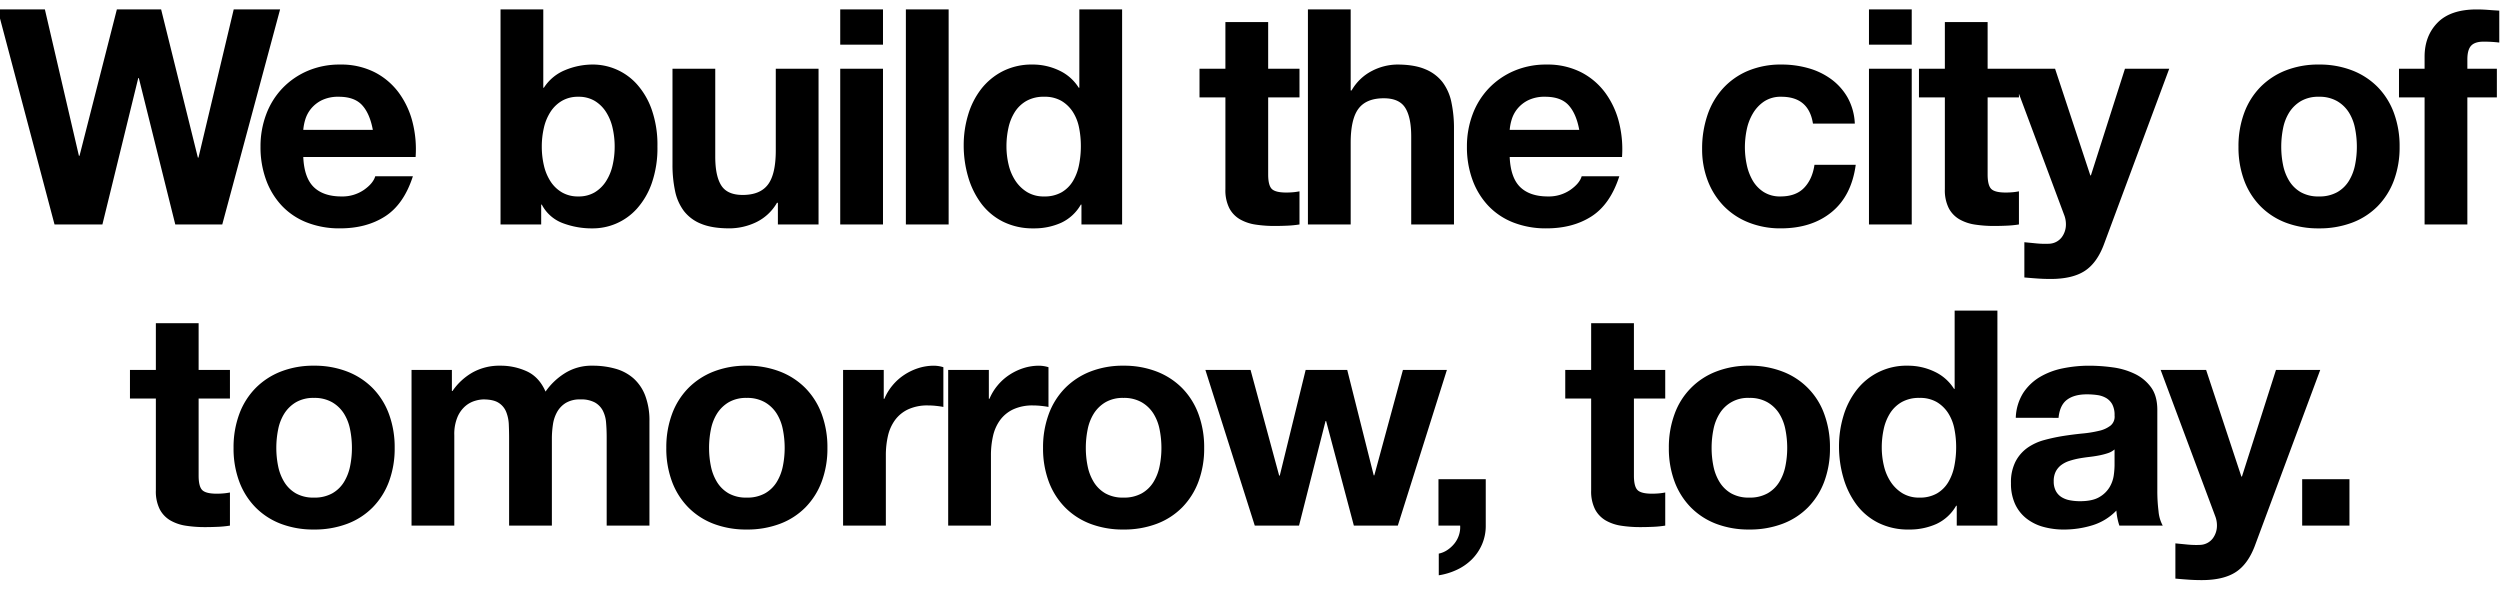 <svg xmlns="http://www.w3.org/2000/svg" viewBox="0 0 1336 315" preserveAspectRatio="xMidYMin meet">
    
    <svg viewBox="0 0 1336 302" preserveAspectRatio="xMidYMin meet">
    
    <path transform="translate(580 105)"  d="M-461.222,14.948l30.9-114.908h-24.784l-18.829,79.181h-.322L-493.892-99.96h-23.658l-19.956,78.215h-.322L-556.013-99.96H-581.28l30.417,114.908h25.589l19.151-78.215h.322l19.473,78.215Zm80.468-50.534H-417.93a26.232,26.232,0,0,1,1.046-5.472,16.8,16.8,0,0,1,3.058-5.794,17.311,17.311,0,0,1,5.794-4.587,19.881,19.881,0,0,1,9.093-1.851q8.369,0,12.473,4.506T-380.754-35.586ZM-417.93-21.1H-357.9a58.741,58.741,0,0,0-1.609-18.508,45.3,45.3,0,0,0-7.323-15.772A36.937,36.937,0,0,0-379.788-66.4a39.564,39.564,0,0,0-18.508-4.1,43.093,43.093,0,0,0-17.3,3.38,40.9,40.9,0,0,0-13.438,9.254,40.788,40.788,0,0,0-8.691,13.921,48.526,48.526,0,0,0-3.058,17.381,50.661,50.661,0,0,0,2.977,17.7,40.2,40.2,0,0,0,8.449,13.84A36.809,36.809,0,0,0-416,13.9a47.521,47.521,0,0,0,17.7,3.138q14.162,0,24.14-6.437t14.806-21.4h-20.117q-1.127,3.862-6.116,7.323a20.373,20.373,0,0,1-11.909,3.46q-9.656,0-14.806-4.989T-417.93-21.1Zm166.408-5.472a43.767,43.767,0,0,1-1.127,9.978,26.487,26.487,0,0,1-3.541,8.53,18.544,18.544,0,0,1-6.035,5.874A16.75,16.75,0,0,1-271-.019a16.856,16.856,0,0,1-8.691-2.173A18.274,18.274,0,0,1-285.8-8.066a26.488,26.488,0,0,1-3.541-8.53,43.769,43.769,0,0,1-1.127-9.978,44.494,44.494,0,0,1,1.127-10.139,26.488,26.488,0,0,1,3.541-8.53,18.274,18.274,0,0,1,6.116-5.874A16.856,16.856,0,0,1-271-53.289a16.75,16.75,0,0,1,8.771,2.173,18.544,18.544,0,0,1,6.035,5.874,26.487,26.487,0,0,1,3.541,8.53A44.492,44.492,0,0,1-251.522-26.573ZM-312.517-99.96V14.948h21.726V4.327h.322a20.835,20.835,0,0,0,10.944,9.817,43.9,43.9,0,0,0,16.415,2.9,31.676,31.676,0,0,0,12.392-2.575A31.729,31.729,0,0,0-239.693,6.58a40.323,40.323,0,0,0,7.966-13.6,57.01,57.01,0,0,0,3.058-19.715,57.01,57.01,0,0,0-3.058-19.715,40.323,40.323,0,0,0-7.966-13.6,31.729,31.729,0,0,0-11.024-7.886,31.676,31.676,0,0,0-12.392-2.575A38.411,38.411,0,0,0-278-67.531a24.384,24.384,0,0,0-11.346,9.415h-.322V-99.96ZM-142.568,14.948v-83.2h-22.853v43.614q0,12.714-4.184,18.266T-183.124-.823q-8.208,0-11.426-5.069t-3.219-15.369V-68.256h-22.853v51.178A67.06,67.06,0,0,0-219.254-3a26.781,26.781,0,0,0,4.748,10.783,21.716,21.716,0,0,0,9.254,6.84q5.874,2.414,15.048,2.414a33.251,33.251,0,0,0,14.162-3.219A25.709,25.709,0,0,0-164.778,3.361h.483V14.948Zm34.44-96.079V-99.96h-22.853v18.83Zm-22.853,12.875v83.2h22.853v-83.2ZM-95.9-99.96V14.948h22.853V-99.96ZM-2.393-26.9a50.763,50.763,0,0,1-.966,9.978,27.045,27.045,0,0,1-3.219,8.61,17.116,17.116,0,0,1-6.035,6.035A18.124,18.124,0,0,1-22.027-.019,16.981,16.981,0,0,1-31.12-2.352,20.076,20.076,0,0,1-37.4-8.468a26.37,26.37,0,0,1-3.621-8.61,42.37,42.37,0,0,1-1.127-9.656,45.876,45.876,0,0,1,1.046-9.9,26.32,26.32,0,0,1,3.38-8.449,17.814,17.814,0,0,1,6.2-5.955,18.566,18.566,0,0,1,9.5-2.253,17.689,17.689,0,0,1,9.334,2.253,18.575,18.575,0,0,1,6.035,5.874,24.189,24.189,0,0,1,3.3,8.369A49.554,49.554,0,0,1-2.393-26.9Zm.322,31.222V14.948H19.655V-99.96H-3.2v41.843H-3.52A24.532,24.532,0,0,0-14.061-67.37a32.717,32.717,0,0,0-14.082-3.138,34.228,34.228,0,0,0-16.094,3.621,34.5,34.5,0,0,0-11.507,9.576,42.038,42.038,0,0,0-6.92,13.76A56.162,56.162,0,0,0-65-27.378a59.789,59.789,0,0,0,2.334,16.737A44.552,44.552,0,0,0-55.743,3.6a32.952,32.952,0,0,0,11.668,9.817A35.576,35.576,0,0,0-27.66,17.04a35.055,35.055,0,0,0,14.726-2.977A23.574,23.574,0,0,0-2.393,4.327Zm99.78-72.582V-93.2H74.856v24.945H61.016v15.289h13.84V-3.881A21.261,21.261,0,0,0,76.948,6.258a14.909,14.909,0,0,0,5.713,5.955,23.72,23.72,0,0,0,8.369,2.816,66.714,66.714,0,0,0,10.059.724q3.38,0,6.92-.161a54.38,54.38,0,0,0,6.437-.644v-17.7a32.016,32.016,0,0,1-3.38.483q-1.77.161-3.7.161-5.794,0-7.725-1.931t-1.931-7.725v-41.2h16.737V-68.256Zm21.244-31.7V14.948h22.853V-28.665q0-12.714,4.184-18.266t13.519-5.552q8.208,0,11.426,5.069t3.219,15.369V14.948h22.853V-36.229a67.061,67.061,0,0,0-1.368-14.082,26.781,26.781,0,0,0-4.748-10.783,22.309,22.309,0,0,0-9.254-6.92q-5.874-2.495-15.048-2.495a29.971,29.971,0,0,0-13.2,3.3,26.464,26.464,0,0,0-11.1,10.541h-.483V-99.96Zm145,64.374H226.78a26.228,26.228,0,0,1,1.046-5.472,16.8,16.8,0,0,1,3.058-5.794,17.311,17.311,0,0,1,5.794-4.587,19.881,19.881,0,0,1,9.093-1.851q8.369,0,12.473,4.506T263.956-35.586ZM226.78-21.1h60.029A58.74,58.74,0,0,0,285.2-39.609a45.3,45.3,0,0,0-7.323-15.772A36.937,36.937,0,0,0,264.922-66.4a39.563,39.563,0,0,0-18.508-4.1,43.093,43.093,0,0,0-17.3,3.38,40.9,40.9,0,0,0-13.438,9.254,40.788,40.788,0,0,0-8.691,13.921,48.527,48.527,0,0,0-3.058,17.381A50.66,50.66,0,0,0,206.9-8.87a40.2,40.2,0,0,0,8.449,13.84A36.809,36.809,0,0,0,228.711,13.9a47.522,47.522,0,0,0,17.7,3.138q14.162,0,24.14-6.437T285.36-10.8H265.243q-1.127,3.862-6.116,7.323a20.373,20.373,0,0,1-11.909,3.46q-9.656,0-14.806-4.989T226.78-21.1ZM388.842-38.965h22.37a31.3,31.3,0,0,0-3.862-13.921,31.44,31.44,0,0,0-8.771-9.817,38.015,38.015,0,0,0-12.231-5.874A52.165,52.165,0,0,0,372.1-70.509a45.382,45.382,0,0,0-18.025,3.38,37.935,37.935,0,0,0-13.358,9.415,40.371,40.371,0,0,0-8.288,14.323,55.431,55.431,0,0,0-2.816,17.944,46.6,46.6,0,0,0,3.058,17.14,39.943,39.943,0,0,0,8.53,13.438A38,38,0,0,0,354.482,13.9a45.538,45.538,0,0,0,17.14,3.138q16.576,0,27.2-8.691T411.7-16.917H389.647q-1.127,7.725-5.552,12.312T371.461-.019a16.144,16.144,0,0,1-9.012-2.414,18.03,18.03,0,0,1-5.874-6.2,28.379,28.379,0,0,1-3.138-8.449,45.2,45.2,0,0,1-.966-9.173,47.138,47.138,0,0,1,.966-9.415,27.806,27.806,0,0,1,3.3-8.691,19.825,19.825,0,0,1,6.035-6.437,16.048,16.048,0,0,1,9.173-2.495Q386.589-53.289,388.842-38.965ZM441.629-81.13V-99.96H418.776v18.83ZM418.776-68.256v83.2h22.853v-83.2Zm63.409,0V-93.2H459.332v24.945h-13.84v15.289h13.84V-3.881a21.26,21.26,0,0,0,2.092,10.139,14.909,14.909,0,0,0,5.713,5.955,23.72,23.72,0,0,0,8.369,2.816,66.714,66.714,0,0,0,10.059.724q3.38,0,6.92-.161a54.382,54.382,0,0,0,6.437-.644v-17.7a32.016,32.016,0,0,1-3.38.483q-1.77.161-3.7.161-5.794,0-7.725-1.931t-1.931-7.725v-41.2h16.737V-68.256Zm62.282,93.5,34.762-93.5H555.572L537.386-11.284h-.322l-18.83-56.971h-24.3L523.063,9.8a13.737,13.737,0,0,1,.966,5.15,11.408,11.408,0,0,1-2.173,6.759,8.879,8.879,0,0,1-6.679,3.541,47.416,47.416,0,0,1-6.759-.161q-3.38-.322-6.6-.644v18.83q3.541.322,7,.563t7,.241q11.748,0,18.347-4.345T544.467,25.248ZM639.1-26.573a49.935,49.935,0,0,1,.966-9.817,25.047,25.047,0,0,1,3.3-8.53,18.531,18.531,0,0,1,6.2-6.035,18.39,18.39,0,0,1,9.656-2.334,18.827,18.827,0,0,1,9.737,2.334,18.3,18.3,0,0,1,6.276,6.035,25.047,25.047,0,0,1,3.3,8.53,49.935,49.935,0,0,1,.966,9.817,48.73,48.73,0,0,1-.966,9.737,25.938,25.938,0,0,1-3.3,8.53,17.371,17.371,0,0,1-6.276,6.035,19.365,19.365,0,0,1-9.737,2.253,18.914,18.914,0,0,1-9.656-2.253,17.572,17.572,0,0,1-6.2-6.035,25.938,25.938,0,0,1-3.3-8.53A48.73,48.73,0,0,1,639.1-26.573Zm-22.853,0A50.417,50.417,0,0,0,619.3-8.548a39.1,39.1,0,0,0,8.691,13.76,38.016,38.016,0,0,0,13.519,8.771,48.635,48.635,0,0,0,17.7,3.058A49.283,49.283,0,0,0,677,13.983a37.875,37.875,0,0,0,13.6-8.771,39.1,39.1,0,0,0,8.691-13.76,50.415,50.415,0,0,0,3.058-18.025,51.076,51.076,0,0,0-3.058-18.105,38.963,38.963,0,0,0-8.691-13.84A38.785,38.785,0,0,0,677-67.37a48.153,48.153,0,0,0-17.783-3.138,47.522,47.522,0,0,0-17.7,3.138,38.943,38.943,0,0,0-13.519,8.851,38.963,38.963,0,0,0-8.691,13.84A51.077,51.077,0,0,0,616.245-26.573ZM715.7-52.967V14.948h22.853V-52.967h15.772V-68.256H738.556v-4.989q0-5.15,2.012-7.323t6.679-2.173a70.233,70.233,0,0,1,8.369.483V-99.316q-2.9-.161-5.955-.4t-6.116-.241q-14,0-20.922,7.081T715.7-74.693v6.437h-13.68v15.289ZM-473.855,92.68V67.735h-22.853V92.68h-13.84v15.289h13.84v49.085a21.261,21.261,0,0,0,2.092,10.139,14.909,14.909,0,0,0,5.713,5.955,23.72,23.72,0,0,0,8.369,2.816,66.712,66.712,0,0,0,10.058.724q3.38,0,6.92-.161a54.384,54.384,0,0,0,6.437-.644v-17.7a32.012,32.012,0,0,1-3.38.483q-1.77.161-3.7.161-5.794,0-7.725-1.931t-1.931-7.725v-41.2h16.737V92.68Zm41.521,41.682a49.935,49.935,0,0,1,.966-9.817,25.047,25.047,0,0,1,3.3-8.53,18.531,18.531,0,0,1,6.2-6.035,18.39,18.39,0,0,1,9.656-2.334,18.827,18.827,0,0,1,9.737,2.334,18.3,18.3,0,0,1,6.276,6.035,25.047,25.047,0,0,1,3.3,8.53,49.935,49.935,0,0,1,.966,9.817,48.731,48.731,0,0,1-.966,9.737,25.938,25.938,0,0,1-3.3,8.53,17.371,17.371,0,0,1-6.276,6.035,19.366,19.366,0,0,1-9.737,2.253,18.914,18.914,0,0,1-9.656-2.253,17.572,17.572,0,0,1-6.2-6.035,25.938,25.938,0,0,1-3.3-8.53A48.731,48.731,0,0,1-432.334,134.363Zm-22.853,0a50.416,50.416,0,0,0,3.058,18.025,39.1,39.1,0,0,0,8.691,13.76,38.016,38.016,0,0,0,13.519,8.771,48.636,48.636,0,0,0,17.7,3.058,49.283,49.283,0,0,0,17.783-3.058,37.875,37.875,0,0,0,13.6-8.771,39.1,39.1,0,0,0,8.691-13.76,50.416,50.416,0,0,0,3.058-18.025,51.076,51.076,0,0,0-3.058-18.105,38.964,38.964,0,0,0-8.691-13.841,38.785,38.785,0,0,0-13.6-8.851,48.153,48.153,0,0,0-17.783-3.138,47.522,47.522,0,0,0-17.7,3.138,38.943,38.943,0,0,0-13.519,8.851,38.963,38.963,0,0,0-8.691,13.841A51.076,51.076,0,0,0-455.187,134.363Zm95.113-41.682v83.2h22.853V127.6a23.518,23.518,0,0,1,1.77-9.9,15.979,15.979,0,0,1,4.265-5.794,14.154,14.154,0,0,1,5.15-2.736,17.125,17.125,0,0,1,4.265-.724q5.472,0,8.288,1.851a10.272,10.272,0,0,1,4.023,4.909,20.553,20.553,0,0,1,1.368,6.679q.161,3.621.161,7.323v46.671h22.853v-46.35a51.818,51.818,0,0,1,.563-7.644,19.332,19.332,0,0,1,2.253-6.759,13.409,13.409,0,0,1,4.667-4.828,14.619,14.619,0,0,1,7.805-1.851,15.425,15.425,0,0,1,7.644,1.609,10.718,10.718,0,0,1,4.265,4.345,16.735,16.735,0,0,1,1.77,6.437q.322,3.7.322,7.886v47.154h22.853V120.2a37.527,37.527,0,0,0-2.253-13.76,23.592,23.592,0,0,0-6.277-9.254,24.623,24.623,0,0,0-9.656-5.15,44.375,44.375,0,0,0-12.231-1.609A26.742,26.742,0,0,0-278.4,94.612a35.421,35.421,0,0,0-10.059,9.656q-3.38-7.725-9.9-10.783a33.491,33.491,0,0,0-14.4-3.058,29.426,29.426,0,0,0-14.565,3.541,32.543,32.543,0,0,0-10.863,9.978h-.322V92.68Zm159,41.682a49.935,49.935,0,0,1,.966-9.817,25.047,25.047,0,0,1,3.3-8.53,18.531,18.531,0,0,1,6.2-6.035,18.39,18.39,0,0,1,9.656-2.334,18.827,18.827,0,0,1,9.737,2.334,18.3,18.3,0,0,1,6.277,6.035,25.047,25.047,0,0,1,3.3,8.53,49.933,49.933,0,0,1,.966,9.817,48.728,48.728,0,0,1-.966,9.737,25.939,25.939,0,0,1-3.3,8.53,17.371,17.371,0,0,1-6.277,6.035,19.365,19.365,0,0,1-9.737,2.253,18.913,18.913,0,0,1-9.656-2.253,17.572,17.572,0,0,1-6.2-6.035,25.938,25.938,0,0,1-3.3-8.53A48.731,48.731,0,0,1-201.069,134.363Zm-22.853,0a50.416,50.416,0,0,0,3.058,18.025,39.1,39.1,0,0,0,8.691,13.76,38.016,38.016,0,0,0,13.519,8.771,48.636,48.636,0,0,0,17.7,3.058,49.284,49.284,0,0,0,17.783-3.058,37.876,37.876,0,0,0,13.6-8.771,39.1,39.1,0,0,0,8.691-13.76,50.416,50.416,0,0,0,3.058-18.025,51.076,51.076,0,0,0-3.058-18.105,38.964,38.964,0,0,0-8.691-13.841,38.786,38.786,0,0,0-13.6-8.851,48.153,48.153,0,0,0-17.783-3.138,47.522,47.522,0,0,0-17.7,3.138,38.943,38.943,0,0,0-13.519,8.851,38.964,38.964,0,0,0-8.691,13.841A51.076,51.076,0,0,0-223.922,134.363Zm94.469-41.682v83.2H-106.6v-37.5a45.989,45.989,0,0,1,1.127-10.461,22.908,22.908,0,0,1,3.782-8.449,18.4,18.4,0,0,1,7-5.713,24.347,24.347,0,0,1,10.622-2.092,40.813,40.813,0,0,1,4.345.241q2.253.241,3.862.563V91.232a17.822,17.822,0,0,0-4.989-.8,27.29,27.29,0,0,0-8.369,1.287,30.668,30.668,0,0,0-7.564,3.621,28.467,28.467,0,0,0-6.276,5.633,28.105,28.105,0,0,0-4.345,7.162h-.322V92.68Zm56.167,0v83.2h22.853v-37.5a45.99,45.99,0,0,1,1.127-10.461,22.908,22.908,0,0,1,3.782-8.449,18.4,18.4,0,0,1,7-5.713A24.347,24.347,0,0,1-27.9,111.671a40.813,40.813,0,0,1,4.345.241q2.253.241,3.862.563V91.232a17.822,17.822,0,0,0-4.989-.8,27.29,27.29,0,0,0-8.369,1.287,30.667,30.667,0,0,0-7.564,3.621,28.468,28.468,0,0,0-6.277,5.633,28.105,28.105,0,0,0-4.345,7.162h-.322V92.68ZM.262,134.363a49.934,49.934,0,0,1,.966-9.817,25.047,25.047,0,0,1,3.3-8.53,18.531,18.531,0,0,1,6.2-6.035,18.39,18.39,0,0,1,9.656-2.334,18.827,18.827,0,0,1,9.737,2.334,18.3,18.3,0,0,1,6.277,6.035,25.047,25.047,0,0,1,3.3,8.53,49.934,49.934,0,0,1,.966,9.817,48.73,48.73,0,0,1-.966,9.737,25.938,25.938,0,0,1-3.3,8.53,17.371,17.371,0,0,1-6.277,6.035,19.366,19.366,0,0,1-9.737,2.253,18.914,18.914,0,0,1-9.656-2.253,17.572,17.572,0,0,1-6.2-6.035,25.939,25.939,0,0,1-3.3-8.53A48.729,48.729,0,0,1,.262,134.363Zm-22.853,0a50.417,50.417,0,0,0,3.058,18.025,39.1,39.1,0,0,0,8.691,13.76,38.017,38.017,0,0,0,13.519,8.771,48.636,48.636,0,0,0,17.7,3.058,49.283,49.283,0,0,0,17.783-3.058,37.875,37.875,0,0,0,13.6-8.771,39.1,39.1,0,0,0,8.691-13.76,50.417,50.417,0,0,0,3.058-18.025,51.077,51.077,0,0,0-3.058-18.105,38.964,38.964,0,0,0-8.691-13.841,38.785,38.785,0,0,0-13.6-8.851,48.153,48.153,0,0,0-17.783-3.138,47.522,47.522,0,0,0-17.7,3.138,38.943,38.943,0,0,0-13.519,8.851,38.963,38.963,0,0,0-8.691,13.841A51.077,51.077,0,0,0-22.591,134.363Zm189.583,41.521,26.233-83.2h-23.5l-15.289,56.328h-.322L139.955,92.68H117.746l-13.84,56.489h-.322L88.294,92.68H64.154l26.394,83.2H114.2l14.162-55.845h.322L143.5,175.884ZM188.718,151.1v24.784h11.587a13.609,13.609,0,0,1-.644,5.069,14.057,14.057,0,0,1-2.414,4.506,16.608,16.608,0,0,1-3.782,3.46,12.71,12.71,0,0,1-4.587,1.931v11.587a35.375,35.375,0,0,0,9.737-2.977,28.259,28.259,0,0,0,7.966-5.552,25.791,25.791,0,0,0,5.391-7.966,24.768,24.768,0,0,0,2.012-10.059V151.1ZM293.166,92.68V67.735H270.313V92.68H256.472v15.289h13.841v49.085a21.261,21.261,0,0,0,2.092,10.139,14.909,14.909,0,0,0,5.713,5.955,23.721,23.721,0,0,0,8.369,2.816,66.713,66.713,0,0,0,10.059.724q3.38,0,6.92-.161a54.383,54.383,0,0,0,6.437-.644v-17.7a32.015,32.015,0,0,1-3.38.483q-1.77.161-3.7.161-5.794,0-7.725-1.931t-1.931-7.725v-41.2H309.9V92.68Zm41.521,41.682a49.933,49.933,0,0,1,.966-9.817,25.047,25.047,0,0,1,3.3-8.53,17.576,17.576,0,0,1,15.852-8.369,18.827,18.827,0,0,1,9.737,2.334,18.3,18.3,0,0,1,6.277,6.035,25.047,25.047,0,0,1,3.3,8.53,49.933,49.933,0,0,1,.966,9.817,48.728,48.728,0,0,1-.966,9.737,25.939,25.939,0,0,1-3.3,8.53,17.371,17.371,0,0,1-6.277,6.035,19.366,19.366,0,0,1-9.737,2.253,18.914,18.914,0,0,1-9.656-2.253,17.572,17.572,0,0,1-6.2-6.035,25.939,25.939,0,0,1-3.3-8.53A48.728,48.728,0,0,1,334.687,134.363Zm-22.853,0a50.417,50.417,0,0,0,3.058,18.025,39.1,39.1,0,0,0,8.691,13.76,38.017,38.017,0,0,0,13.519,8.771,48.636,48.636,0,0,0,17.7,3.058,49.284,49.284,0,0,0,17.783-3.058,37.876,37.876,0,0,0,13.6-8.771,39.1,39.1,0,0,0,8.691-13.76,50.416,50.416,0,0,0,3.058-18.025,51.076,51.076,0,0,0-3.058-18.105,37.894,37.894,0,0,0-22.29-22.692A48.153,48.153,0,0,0,354.8,90.427a47.522,47.522,0,0,0-17.7,3.138,38.051,38.051,0,0,0-22.209,22.692A51.077,51.077,0,0,0,311.834,134.363Zm153.533-.322a50.763,50.763,0,0,1-.966,9.978,27.044,27.044,0,0,1-3.219,8.61,17.115,17.115,0,0,1-6.035,6.035,18.124,18.124,0,0,1-9.415,2.253,16.981,16.981,0,0,1-9.093-2.334,20.076,20.076,0,0,1-6.277-6.116,26.371,26.371,0,0,1-3.621-8.61,42.368,42.368,0,0,1-1.127-9.656,45.876,45.876,0,0,1,1.046-9.9,26.32,26.32,0,0,1,3.38-8.449,17.814,17.814,0,0,1,6.2-5.955,18.566,18.566,0,0,1,9.5-2.253,17.689,17.689,0,0,1,9.334,2.253,18.575,18.575,0,0,1,6.035,5.874,24.189,24.189,0,0,1,3.3,8.369A49.555,49.555,0,0,1,465.367,134.041Zm.322,31.222v10.622h21.726V60.976H464.563v41.843h-.322A24.532,24.532,0,0,0,453.7,93.566a32.717,32.717,0,0,0-14.082-3.138,33.6,33.6,0,0,0-27.6,13.2,42.038,42.038,0,0,0-6.92,13.76,56.162,56.162,0,0,0-2.334,16.174A59.79,59.79,0,0,0,405.1,150.3a44.552,44.552,0,0,0,6.92,14.243,32.952,32.952,0,0,0,11.668,9.817,35.576,35.576,0,0,0,16.415,3.621A35.055,35.055,0,0,0,454.826,175a23.574,23.574,0,0,0,10.541-9.737Zm31.543-46.993a26.547,26.547,0,0,1,4.023-13.358,27.4,27.4,0,0,1,9.012-8.53A39.274,39.274,0,0,1,522.58,91.8a70,70,0,0,1,13.76-1.368,93.253,93.253,0,0,1,12.714.885,38.893,38.893,0,0,1,11.748,3.46,23.148,23.148,0,0,1,8.691,7.162q3.38,4.587,3.38,12.151v43.292a86.949,86.949,0,0,0,.644,10.783,19.491,19.491,0,0,0,2.253,7.725H552.595a32.79,32.79,0,0,1-1.046-3.943,34.332,34.332,0,0,1-.563-4.1,29.78,29.78,0,0,1-12.875,7.886,51.677,51.677,0,0,1-15.128,2.253,40.871,40.871,0,0,1-11.1-1.448,25.432,25.432,0,0,1-9.012-4.506,20.977,20.977,0,0,1-6.035-7.725,26.119,26.119,0,0,1-2.173-11.1,24.26,24.26,0,0,1,2.494-11.668,20.857,20.857,0,0,1,6.437-7.323,28.843,28.843,0,0,1,9.012-4.1,96.21,96.21,0,0,1,10.219-2.173q5.15-.8,10.139-1.287a60.974,60.974,0,0,0,8.852-1.448,15.43,15.43,0,0,0,6.116-2.816,6.182,6.182,0,0,0,2.092-5.391,12.126,12.126,0,0,0-1.207-5.874,8.876,8.876,0,0,0-3.219-3.38,12.662,12.662,0,0,0-4.667-1.609,38.192,38.192,0,0,0-5.713-.4q-6.759,0-10.622,2.9t-4.506,9.656Zm52.787,16.9a10.251,10.251,0,0,1-3.621,2.012,36.986,36.986,0,0,1-4.667,1.207q-2.494.483-5.23.8t-5.472.8a41.27,41.27,0,0,0-5.07,1.287,14.989,14.989,0,0,0-4.345,2.173,10.328,10.328,0,0,0-2.977,3.46,11.131,11.131,0,0,0-1.127,5.311,10.75,10.75,0,0,0,1.127,5.15,8.637,8.637,0,0,0,3.058,3.3,12.905,12.905,0,0,0,4.506,1.69,28.761,28.761,0,0,0,5.311.483q6.759,0,10.461-2.253a15.07,15.07,0,0,0,5.472-5.391,17.241,17.241,0,0,0,2.173-6.357,43.667,43.667,0,0,0,.4-5.15Zm75.157,51.017,34.762-93.5H636.281L618.1,149.652h-.322L598.944,92.68h-24.3l29.129,78.054a13.737,13.737,0,0,1,.966,5.15,11.408,11.408,0,0,1-2.173,6.759,8.879,8.879,0,0,1-6.679,3.541,47.413,47.413,0,0,1-6.759-.161q-3.38-.322-6.6-.644v18.83q3.541.322,7,.563t7,.241q11.748,0,18.347-4.345T625.177,186.184ZM650.283,151.1v24.784H675.55V151.1Z" />        
    </svg>
</svg>
